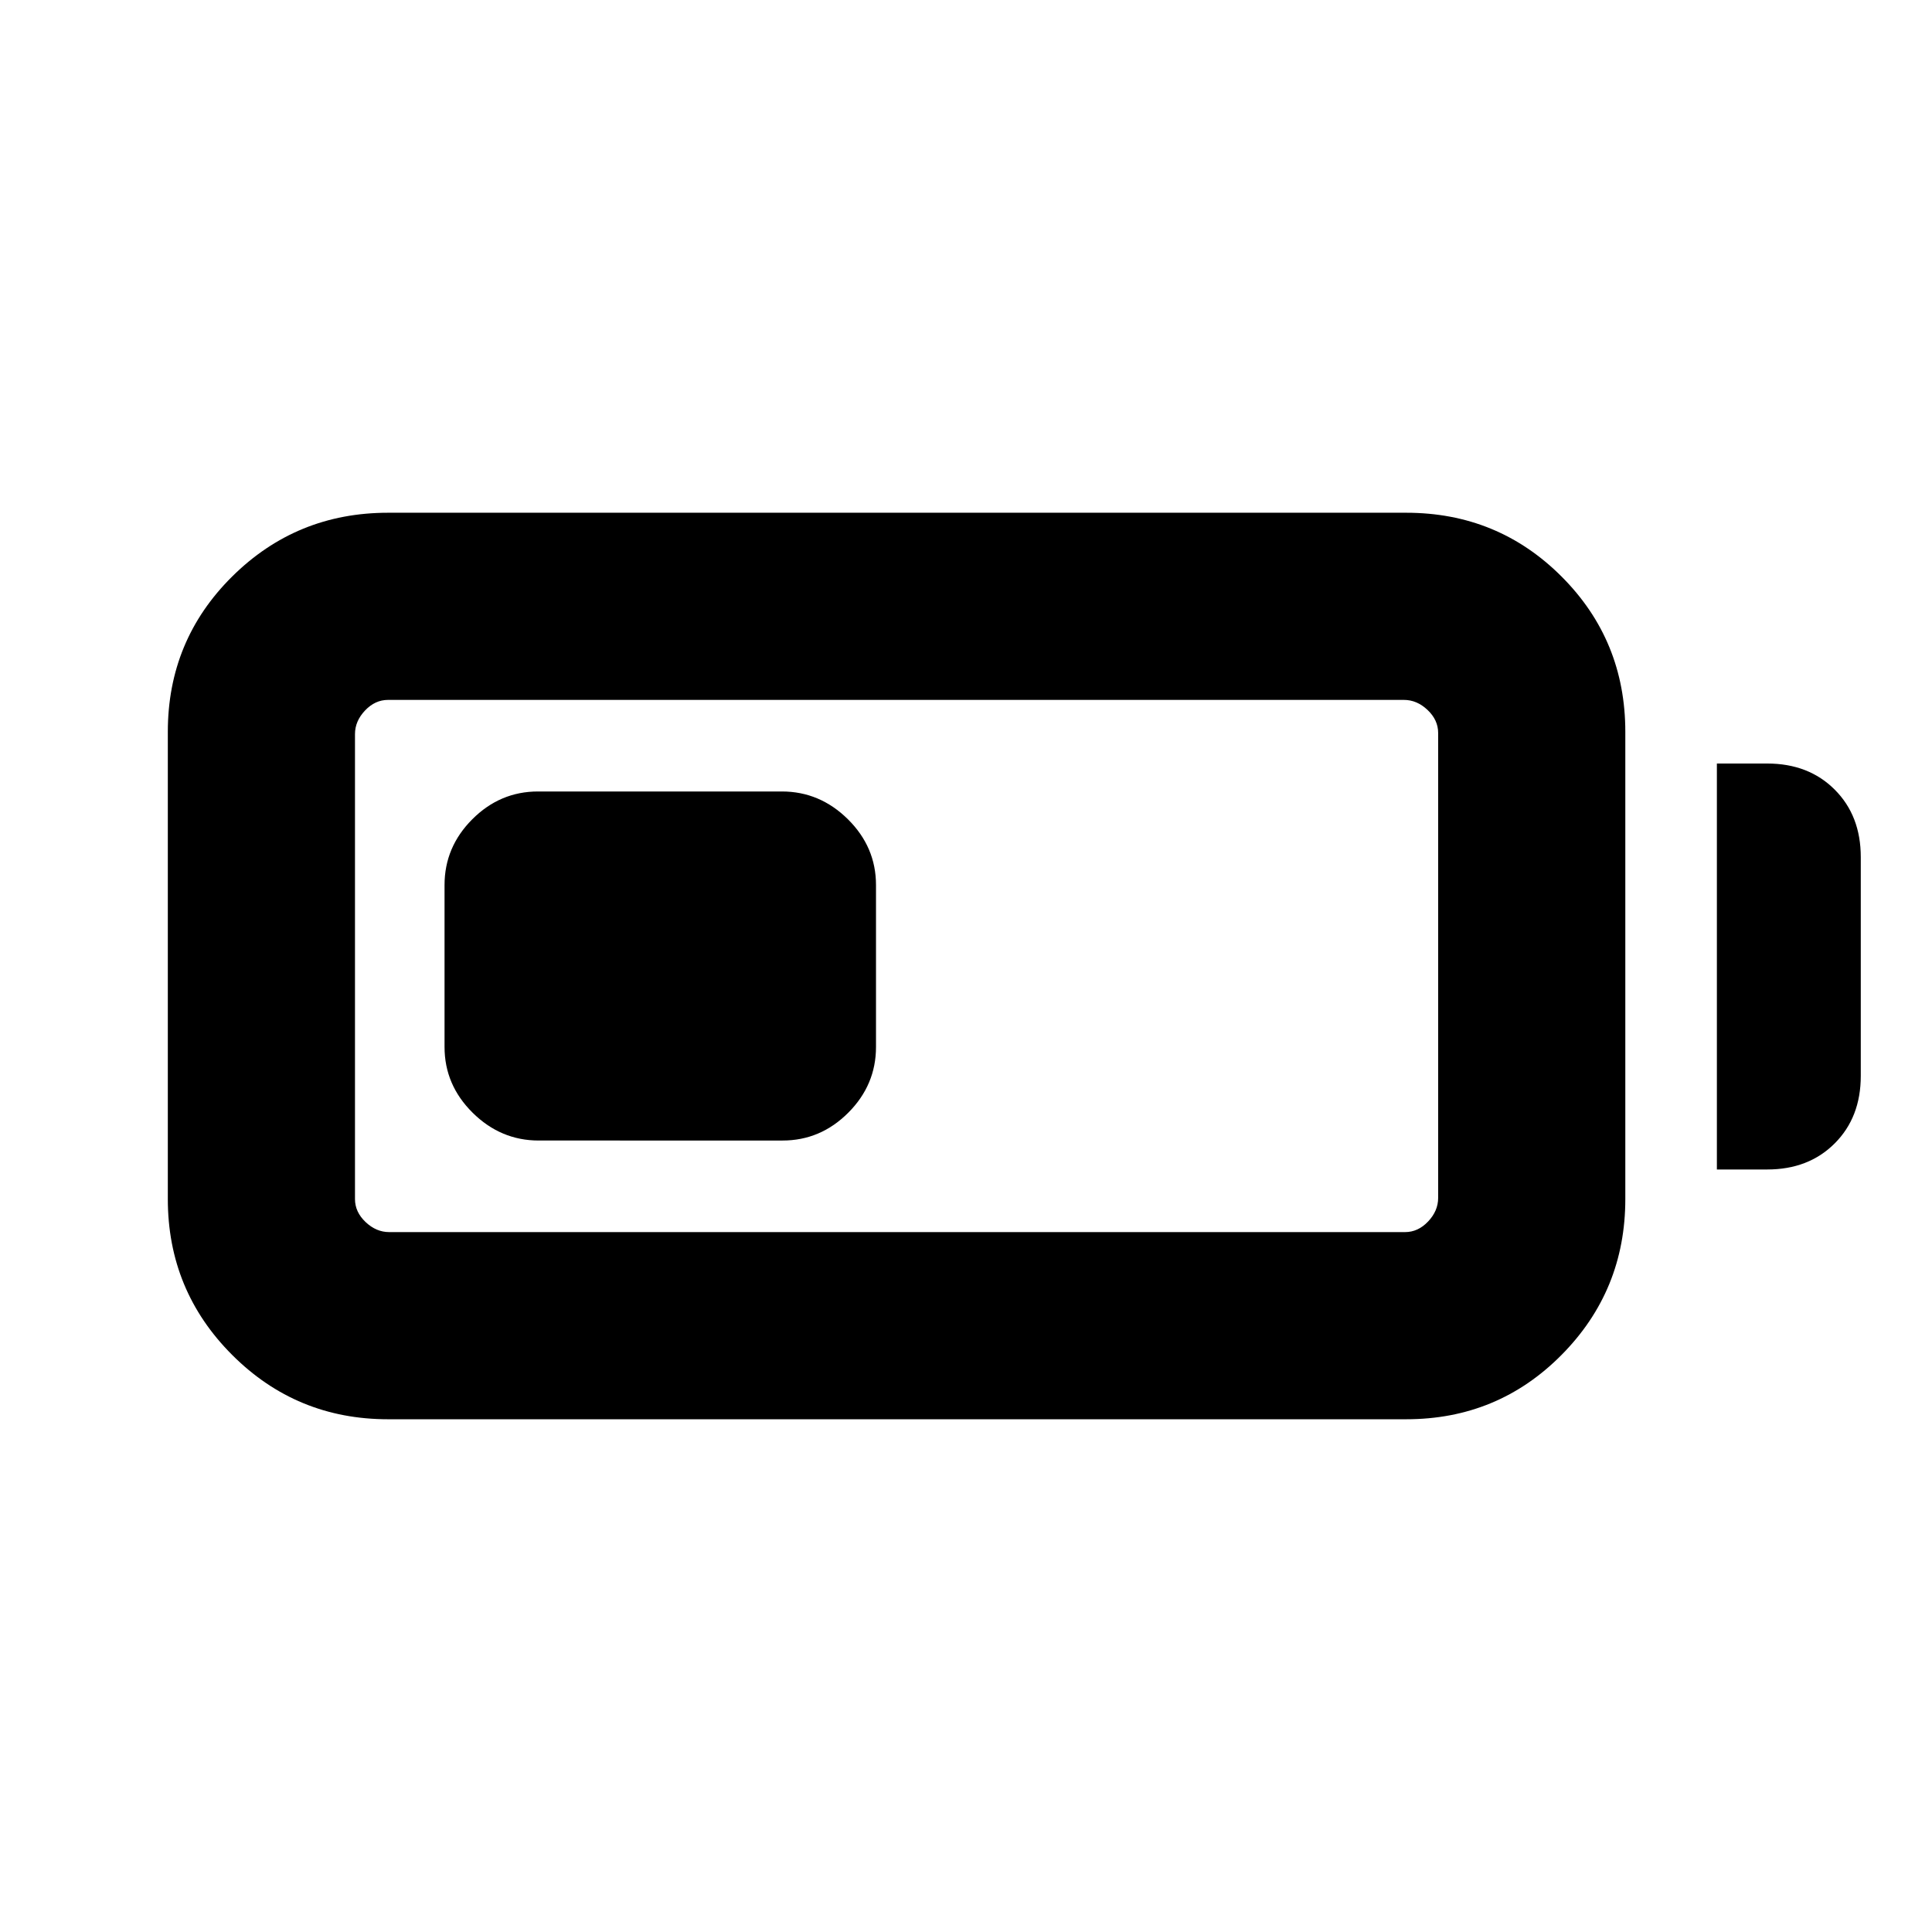 <svg xmlns="http://www.w3.org/2000/svg" height="20" viewBox="0 -960 960 960" width="20"><path d="M192.8-254.78q-45.47 0-77.44-31.97T83.39-364.2v-232.17q0-45.48 31.97-77.16 31.97-31.69 77.44-31.69h505.96q45.48 0 77.16 31.69 31.69 31.68 31.69 77.16v232.17q0 45.48-31.69 77.45-31.68 31.97-77.16 31.97H192.8Zm.57-93h504.82q6.44 0 11.43-5.27 4.99-5.27 4.99-11.71V-595.8q0-6.44-5.27-11.43-5.27-4.99-11.71-4.99H192.8q-6.43 0-11.42 5.27t-4.99 11.71v231.04q0 6.44 5.27 11.43 5.27 4.99 11.71 4.99Zm659.74-31.11v-201.72h25q20.59 0 33.54 12.96 12.96 12.95 12.96 33.54v108.72q0 20.59-12.96 33.54-12.95 12.96-33.54 12.96h-25Zm-632.22-60.89v-80.44q0-18.88 13.79-32.69 13.79-13.81 32.66-13.81h121.17q18.86 0 32.82 13.81 13.95 13.81 13.95 32.69v80.44q0 18.88-13.79 32.69-13.79 13.81-32.65 13.81H267.67q-18.87 0-32.82-13.81-13.96-13.81-13.96-32.69Z"/></svg>